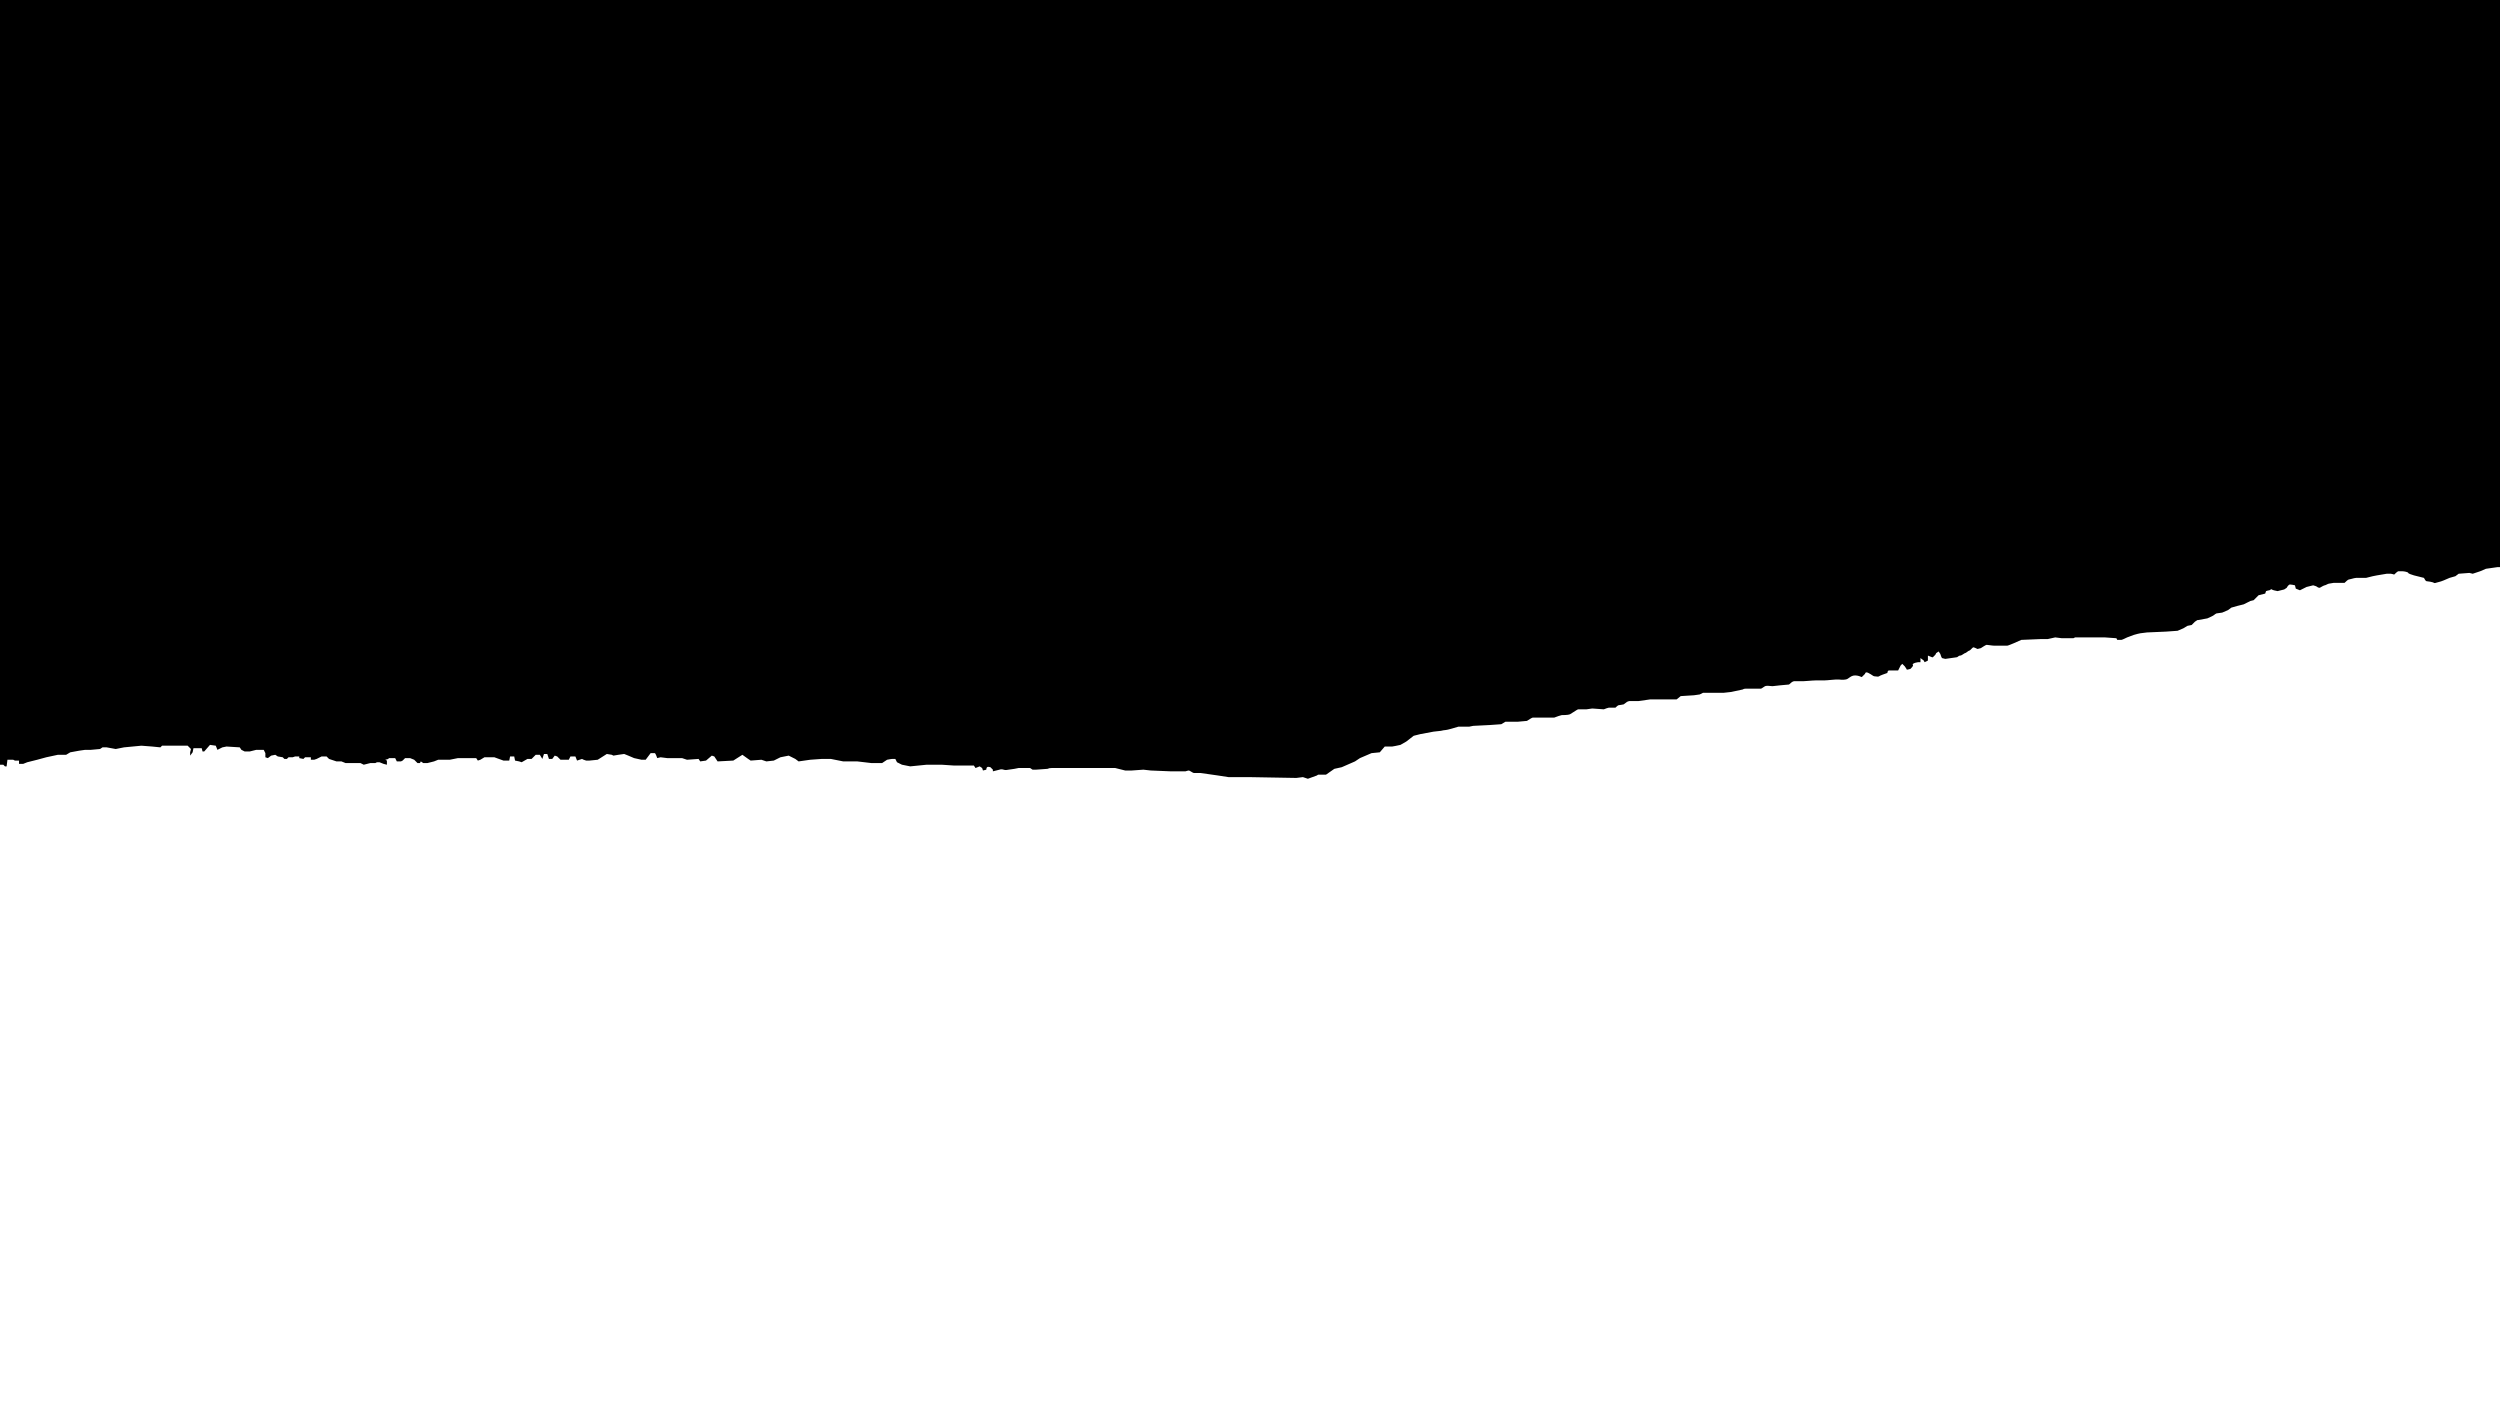 <svg width="2654" height="1494" viewBox="0 0 2654 1494" fill="none" xmlns="http://www.w3.org/2000/svg">
<path fill-rule="evenodd" clip-rule="evenodd" d="M2654 0H0V811.822H3.511L5.266 813.577H7.021L7.899 806.556H14.042L15.798 807.434H20.186V810.944H24.574L28.962 809.189L39.494 806.556L49.148 803.923L61.435 801.29H70.212L74.6 798.657L84.254 796.902L90.397 796.024H96.541L106.195 795.147L108.828 793.391H113.216L122.87 795.147L131.647 793.391L150.077 791.636L161.487 792.514L170.263 793.391L172.019 791.636H199.226L200.981 793.391L202.736 795.147L201.858 798.657V802.168L204.491 798.657L205.369 794.269H214.146L215.023 797.78H216.778L222.922 790.759L229.065 791.636L230.821 796.024L236.087 793.391L240.475 792.514L254.517 793.391L256.272 796.024L259.783 797.78H265.049L272.07 796.024H279.969L281.724 799.535V803.923L284.357 804.801L287.868 802.168L292.256 801.29L294.889 803.046L300.155 803.923L301.91 805.678H304.543L306.298 803.923H310.686L313.319 803.046H317.708V804.801L322.096 805.678L323.851 803.923H329.995V806.556H333.505L336.138 805.678L341.404 803.046H346.67L349.303 805.678L357.202 808.311H362.468L366.856 810.067H374.755H382.653L386.164 811.822L393.185 810.067H398.451L400.206 809.189H402.839L407.228 810.944L410.738 811.822V807.434L408.983 806.556L412.493 805.678V804.801H419.515L421.27 808.311H425.658L427.413 807.434L430.046 804.801H435.312L439.7 806.556L443.211 810.067H445.844L446.722 808.311L449.354 810.067H453.743L460.764 808.311L465.152 806.556H477.439L486.216 804.801H505.524L507.279 807.434L509.912 806.556L514.3 803.923H524.832L534.486 807.434H540.63L541.507 803.046H545.896L546.773 807.434L551.161 808.311L553.794 809.189L559.938 805.678H564.326L568.714 801.29H573.102L575.735 805.678L577.491 800.413H581.001L582.757 805.678H586.267L588.9 802.168L591.533 803.046L595.044 806.556H603.82L605.575 803.046H610.841L612.597 807.434L617.862 805.678L619.618 806.556L622.251 807.434H625.761L634.538 806.556L644.192 800.413L649.458 801.29L651.213 802.168L656.479 801.29L662.622 800.413L667.011 802.168L673.154 804.801L681.053 806.556H685.441L690.707 799.535H695.095C695.797 799.535 697.143 803.046 697.728 804.801L701.239 803.923L708.26 804.801H724.058L729.323 806.556L741.61 805.678L743.366 808.311L749.509 807.434L755.653 802.168L758.286 803.046L761.796 808.311L778.472 807.434L788.126 801.29L794.269 805.678L796.902 807.434L808.312 806.556L813.577 808.311L821.476 807.434L828.497 803.923L837.274 802.168L844.295 805.678L847.806 808.311C851.609 807.726 859.39 806.556 860.093 806.556C860.531 806.556 863.384 806.337 866.236 806.117C869.088 805.898 871.941 805.678 872.38 805.678H882.034L895.198 808.311H910.118C910.82 808.311 920.358 809.482 925.038 810.067H933.815H936.448L941.714 806.556C943.176 806.264 946.277 805.678 946.979 805.678H950.49L952.245 809.189L957.511 811.822L966.288 813.577L983.841 811.822H995.25H999.638L1012.8 812.7H1020.7H1030.36H1033.87L1035.62 815.333L1040.01 813.577L1042.64 815.333L1043.52 817.966L1047.03 817.088C1047.03 816.503 1047.21 815.157 1047.91 814.455C1048.61 813.753 1050.54 814.162 1051.42 814.455L1054.05 817.088V818.843L1061.07 817.088C1061.66 816.795 1063.36 816.386 1065.46 817.088C1067.4 817.734 1068.86 817.429 1069.85 817.223C1070.2 817.149 1070.5 817.088 1070.73 817.088C1071.43 817.088 1075.12 816.503 1076.87 816.21L1081.26 815.333H1093.55L1096.18 817.088H1099.69C1103.49 816.795 1111.27 816.21 1111.98 816.21C1112.27 816.21 1112.46 816.113 1112.72 815.983C1113.24 815.723 1114.02 815.333 1116.37 815.333H1129.53H1147.08H1159.37H1163.76H1183.94L1194.48 817.966H1201.5C1201.94 817.966 1204.79 817.746 1207.64 817.527C1210.49 817.307 1213.34 817.088 1213.78 817.088C1214.49 817.088 1219.34 817.673 1221.68 817.966L1242.75 818.843H1258.54C1259.42 818.551 1261.35 817.966 1262.05 817.966C1262.49 817.966 1263.59 818.624 1264.69 819.282C1265.78 819.94 1266.88 820.598 1267.32 820.598H1274.34C1275.04 820.598 1286.92 822.354 1292.77 823.231L1304.18 824.987H1314.71H1326.12L1376.15 825.864L1383.17 824.987L1388.44 826.742L1398.09 823.231C1398.38 822.939 1399.14 822.354 1399.84 822.354H1407.74L1416.52 816.21L1424.42 814.455L1438.46 808.311L1443.73 804.801L1456.01 799.535L1464.79 798.657L1470.06 792.514H1477.95C1478.66 792.514 1484.1 791.344 1486.73 790.759L1492.88 787.248L1500.77 781.104L1507.79 779.349L1521.84 776.716L1529.74 775.839C1530.91 775.546 1533.6 774.961 1535 774.961C1536.41 774.961 1544.36 772.62 1548.17 771.45H1559.58L1563.96 770.573L1581.52 769.695L1593.8 768.817L1598.19 766.184H1611.36C1612.06 766.184 1618.09 765.599 1621.01 765.307C1622.77 764.137 1626.45 761.796 1627.15 761.796H1633.3H1649.97C1652.31 760.919 1657.17 759.163 1657.87 759.163C1658.75 759.163 1664.89 759.163 1666.65 758.286C1667.36 757.93 1668.79 756.999 1670.3 756.016C1672.52 754.573 1674.9 753.02 1675.43 753.02H1684.2C1684.9 753.02 1688.59 752.435 1690.35 752.142L1702.63 753.02C1704.09 752.435 1707.2 751.264 1707.9 751.264H1714.92C1715.8 750.387 1717.73 748.632 1718.43 748.632C1719.13 748.632 1722.23 748.046 1723.7 747.754L1727.21 745.121C1727.79 744.828 1729.14 744.243 1729.84 744.243H1739.49L1751.78 742.488H1764.95H1778.11H1779.87L1784.25 738.977L1798.3 738.1L1804.44 737.222L1807.95 735.467H1821.11H1829.89L1837.79 734.589L1850.08 731.956C1850.37 731.664 1851.48 731.079 1853.59 731.079H1860.61H1869.38C1869.88 731.079 1870.65 730.525 1871.54 729.884C1872.23 729.384 1873 728.831 1873.77 728.446C1875.13 727.769 1878.57 728.136 1880.48 728.339C1881.04 728.4 1881.47 728.446 1881.67 728.446C1882.11 728.446 1883.87 728.226 1885.62 728.007C1887.38 727.787 1889.13 727.568 1889.57 727.568C1890.27 727.568 1896.3 726.983 1899.22 726.69C1900.4 725.52 1903.09 723.18 1904.49 723.18H1914.14C1914.87 723.18 1916.8 723.029 1919.07 722.853C1922.27 722.603 1926.13 722.302 1928.19 722.302H1936.96C1938.41 722.302 1941.19 722.036 1943.69 721.797C1945.73 721.602 1947.58 721.424 1948.37 721.424H1952.76C1954.81 721.717 1959.43 721.951 1961.54 720.547C1961.99 720.246 1962.42 719.944 1962.83 719.652C1964.82 718.241 1966.53 717.036 1969.44 717.036C1972.24 717.036 1975.29 718.206 1976.46 718.792L1979.97 715.281C1979.97 714.403 1980.67 712.999 1983.48 714.403C1985.23 715.281 1986.55 716.158 1987.54 716.817C1988.53 717.475 1989.18 717.914 1989.62 717.914C1989.85 717.914 1990.27 717.975 1990.77 718.049C1992.17 718.255 1994.24 718.56 1994.89 717.914C1995.59 717.212 2001.03 715.281 2003.66 714.403C2003.66 713.526 2004.02 711.77 2005.42 711.77H2013.32H2015.07L2017.71 706.504L2019.46 704.749L2022.1 707.382L2023.85 710.015C2023.85 710.307 2024.03 710.893 2024.73 710.893C2025.43 710.893 2027.36 710.307 2028.24 710.015C2029.12 709.137 2030.87 707.206 2030.87 706.504C2030.87 706.169 2030.74 705.962 2030.63 705.785C2030.46 705.499 2030.33 705.292 2030.87 704.749C2031.75 703.871 2035.26 702.994 2036.14 702.994H2038.77V698.606L2042.28 701.239L2043.16 702.994L2046.67 701.239V695.973L2051.06 697.728H2051.94L2054.57 695.095L2055.45 693.34L2058.08 691.585L2059.83 694.218L2060.71 696.851L2061.59 698.606L2065.1 699.483L2071.24 698.606C2073 698.313 2076.68 697.728 2077.39 697.728C2077.75 697.728 2078.11 697.427 2078.54 697.074C2079.14 696.575 2079.87 695.973 2080.9 695.973C2081.93 695.973 2083.25 695.069 2084.36 694.321C2085.14 693.791 2085.8 693.34 2086.16 693.34C2086.6 693.34 2087.48 692.682 2088.36 692.023C2089.24 691.365 2090.11 690.707 2090.55 690.707C2090.99 690.707 2091.87 689.829 2092.75 688.952C2093.62 688.074 2094.5 687.196 2094.94 687.196C2095.64 687.196 2098.16 688.367 2099.33 688.952L2102.84 688.074C2104.59 686.904 2108.28 684.563 2108.98 684.563C2109.35 684.563 2110.46 684.714 2111.77 684.891C2113.62 685.14 2115.85 685.441 2116.88 685.441H2122.15H2126.53H2130.92C2131.63 685.441 2135.9 683.686 2137.94 682.808L2145.84 679.298L2166.91 678.42H2173.93L2181.83 676.665L2188.85 677.542H2201.14L2202.89 676.665H2208.16H2216.05H2223.95H2234.49L2246.77 677.542L2247.65 679.298H2252.04C2252.74 679.298 2256.43 677.542 2258.18 676.665L2265.2 674.032C2267.25 673.447 2271.52 672.276 2272.22 672.276C2272.66 672.276 2274.2 672.057 2275.73 671.838C2277.27 671.618 2278.81 671.399 2279.25 671.399C2279.95 671.399 2293 670.814 2299.43 670.521L2311.72 669.643L2317.86 667.011L2322.25 664.378L2326.64 663.5L2330.15 659.989L2332.78 658.234H2333.66L2343.31 656.479C2345.36 655.601 2349.63 653.67 2350.33 652.968C2351.04 652.266 2352.38 651.505 2352.97 651.213L2359.11 650.335L2365.25 647.702L2368.77 645.069L2374.91 643.314L2378.42 642.436L2381.93 641.559L2385.44 639.804L2388.95 638.048L2392.46 637.171L2397.73 631.905L2404.75 630.149L2405.63 627.517C2406.5 627.224 2408.43 626.639 2409.14 626.639C2409.49 626.639 2409.84 626.358 2410.19 626.077C2410.72 625.656 2411.24 625.235 2411.77 625.761C2412.47 626.463 2416.16 627.224 2417.91 627.517L2421.42 626.639L2424.93 625.761L2427.57 624.006C2428.15 622.836 2429.67 620.495 2431.08 620.495C2432.48 620.495 2435.17 621.08 2436.34 621.373L2437.22 624.884L2441.61 626.639L2448.63 623.128L2455.65 621.373C2456.82 621.666 2459.34 622.426 2460.04 623.128C2460.74 623.83 2462.09 624.006 2462.67 624.006C2464.14 623.128 2467.24 621.373 2467.94 621.373C2468.38 621.373 2469.26 620.934 2470.13 620.495C2471.01 620.057 2471.89 619.618 2472.33 619.618C2472.77 619.618 2473.86 619.398 2474.96 619.179C2476.06 618.96 2477.15 618.74 2477.59 618.74H2489C2490.17 617.57 2492.69 615.229 2493.39 615.229C2493.75 615.229 2494.87 614.928 2496.18 614.575C2498.03 614.076 2500.26 613.474 2501.29 613.474H2504.8H2511.82L2518.84 611.719L2523.23 610.841L2533.76 609.086H2538.15C2538.85 609.086 2540.78 609.671 2541.66 609.964C2542.83 608.793 2545.35 606.453 2546.05 606.453H2550.44C2552.19 606.453 2556.58 607.331 2556.58 608.208C2556.58 608.91 2560.68 610.256 2562.72 610.841L2573.26 613.474C2573.84 614.644 2575.19 616.985 2575.89 616.985C2576.77 616.985 2582.91 617.862 2583.79 618.74C2584.37 619.325 2586.13 618.74 2587.49 618.285C2588.18 618.057 2588.76 617.862 2589.05 617.862C2589.76 617.862 2592.86 616.692 2594.32 616.107L2600.46 613.474L2606.61 611.719L2610.12 609.086L2621.53 608.208L2625.04 609.086L2632.94 606.453L2639.08 603.82L2645.22 602.942L2651.37 602.065H2654V0Z" fill="black"/>
</svg>
